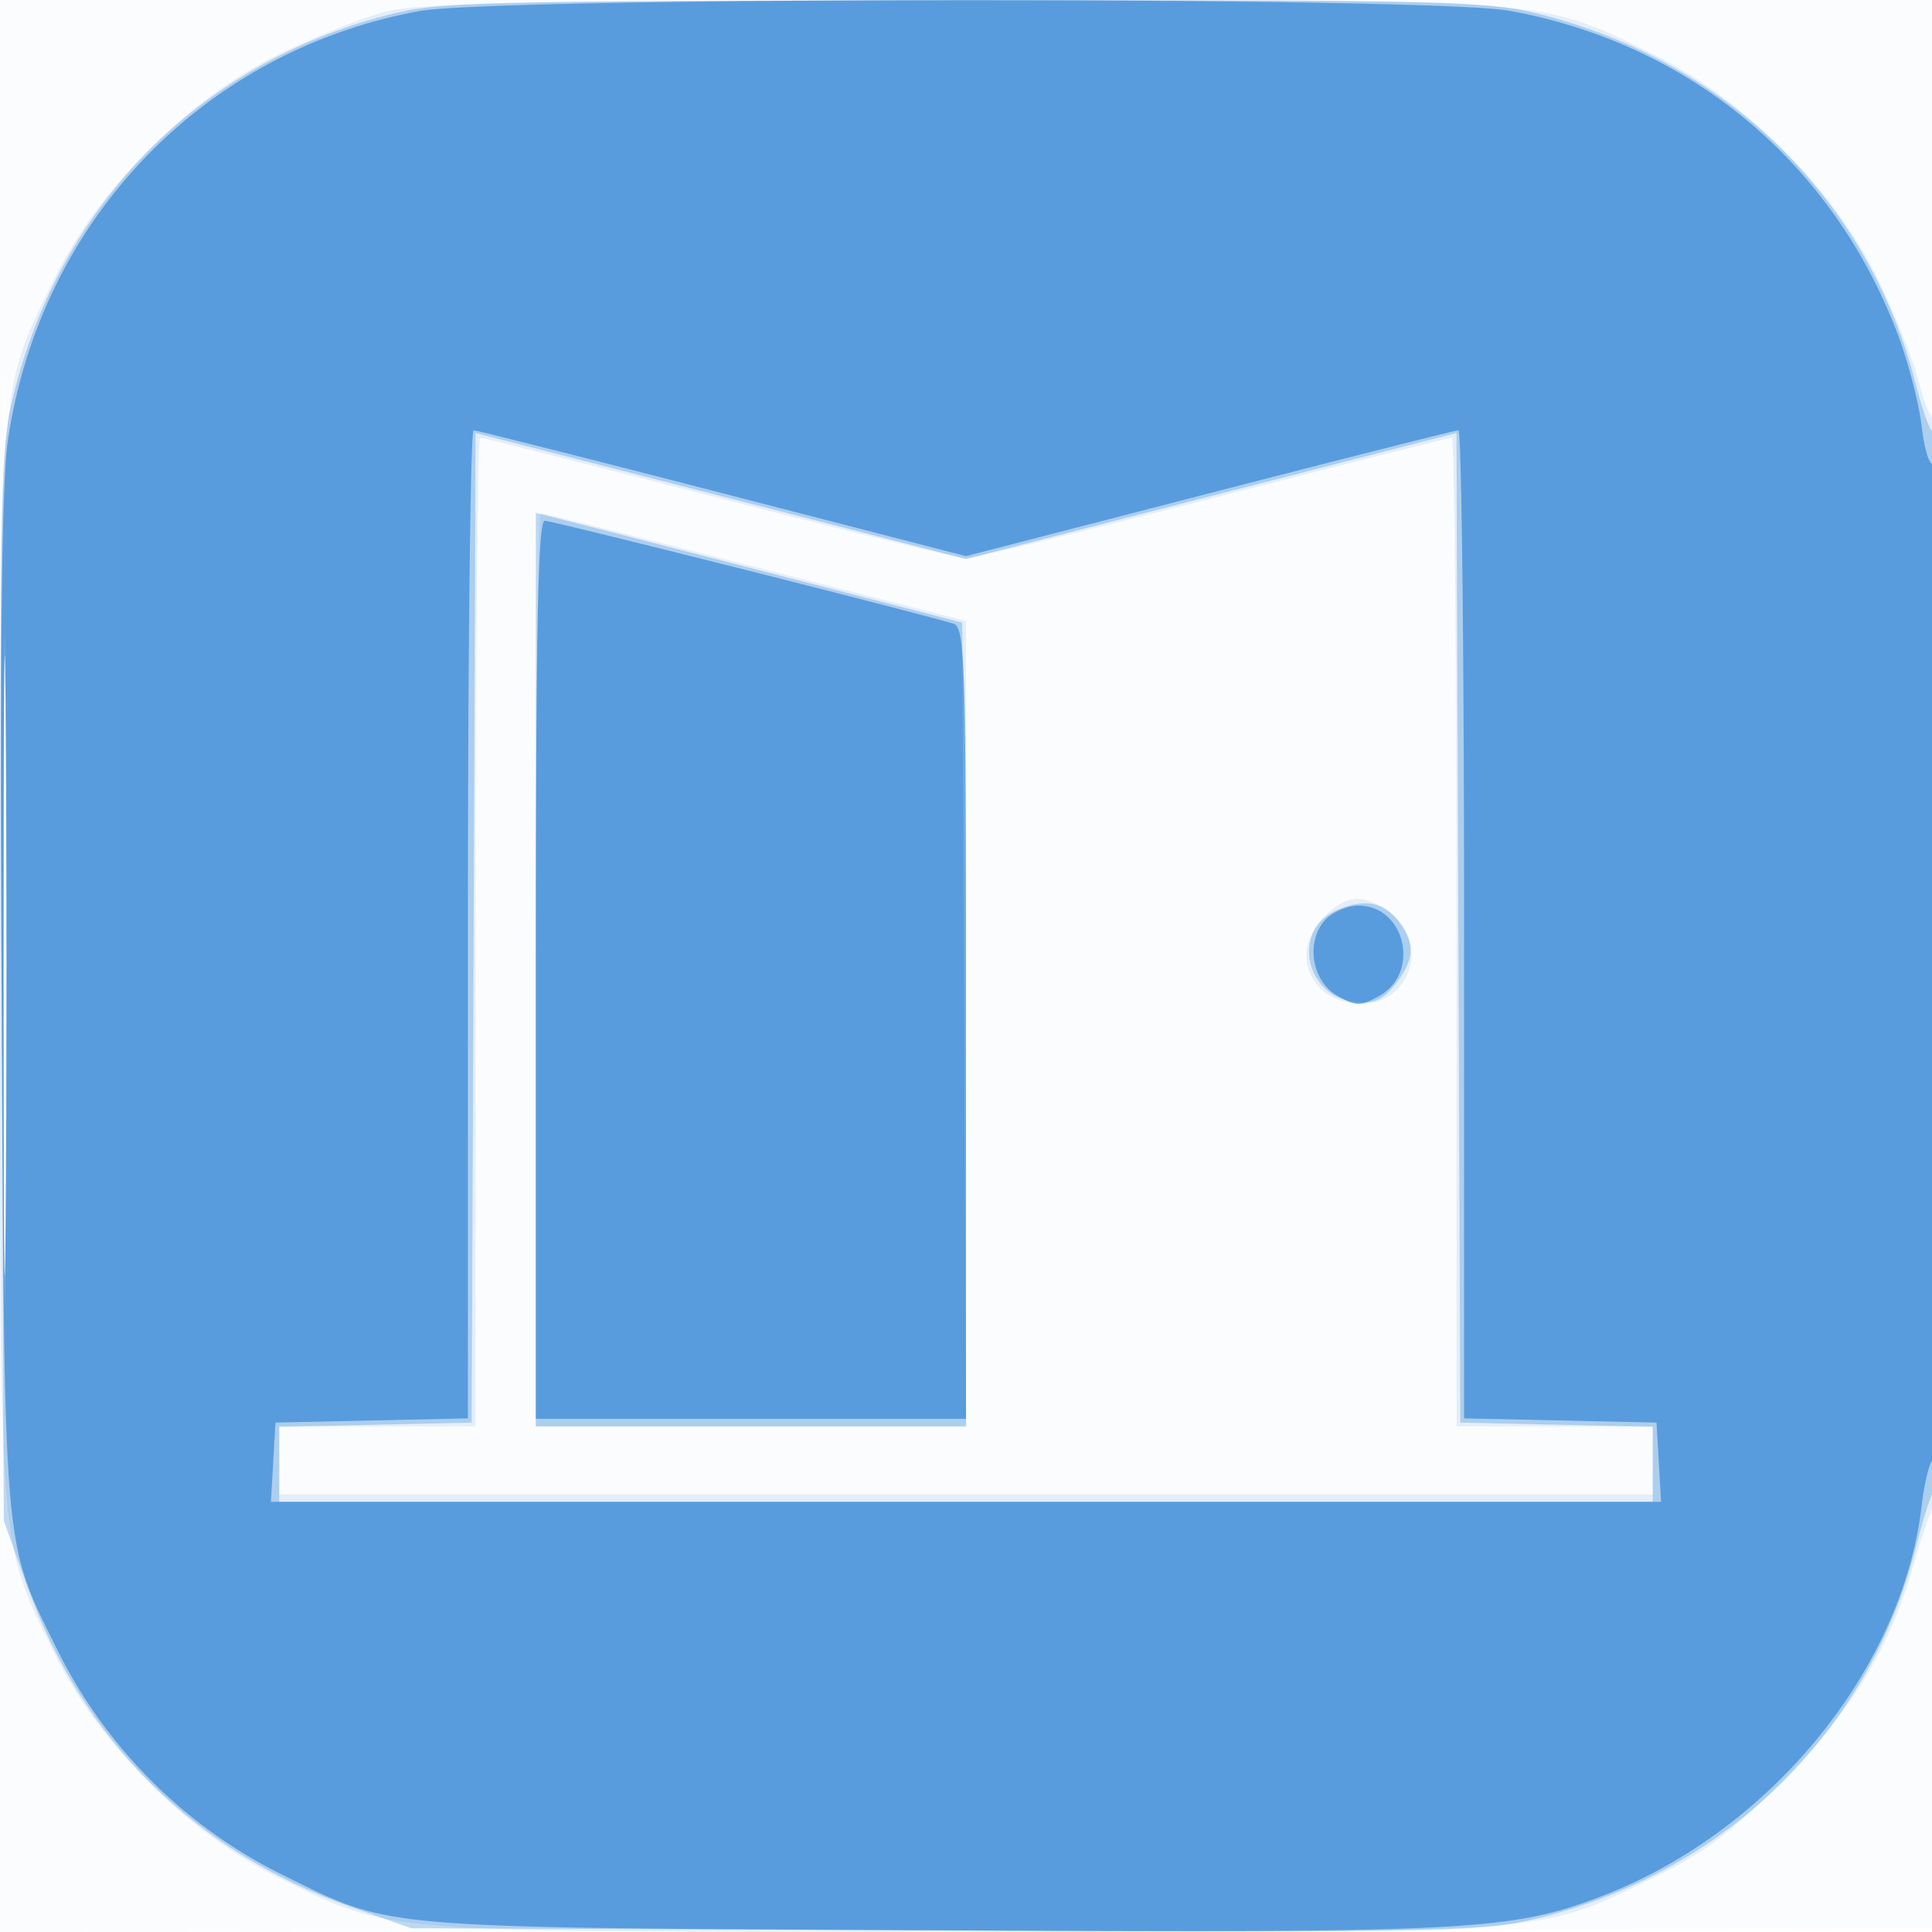 <svg xmlns="http://www.w3.org/2000/svg" width="256" height="256"><path fill-opacity=".016" d="M0 128.004v128.004l128.25-.254 128.25-.254.254-127.75L257.008 0H0v128.004m.485.496c0 70.4.119 99.053.265 63.672.146-35.38.146-92.98 0-128C.604 29.153.485 58.1.485 128.5" fill="#1976D2" fill-rule="evenodd"/><path fill-opacity=".103" d="M51 1.571c-3.025.792-9.325 3.305-14 5.584C24.968 13.023 13.017 24.975 7.16 37-.243 52.198 0 49.113 0 128s-.243 75.802 7.16 91c5.86 12.03 17.81 23.98 29.84 29.84 15.198 7.403 12.113 7.16 91 7.16s75.802.243 91-7.16c6.856-3.34 10.154-5.804 17.049-12.74 9.203-9.257 14.327-17.653 17.454-28.6.943-3.3 2.115-6.781 2.606-7.736 1.039-2.025 1.235-145.442.198-144.404-.381.381-1.284-1.681-2.005-4.584-.722-2.902-3.178-9.101-5.457-13.776-5.868-12.032-17.82-23.983-29.845-29.84C203.776-.255 206.967-.008 127.54.066 69.096.12 55.525.387 51 1.571M.474 128c0 39.875.124 56.188.276 36.25.151-19.937.151-52.562 0-72.5C.598 71.813.474 88.125.474 128M63 123.5V189H37v9h182v-9h-26v-65.5c0-36.025-.277-65.5-.617-65.5-.339 0-14.6 3.6-31.692 8S128.888 74 128 74c-.888 0-15.599-3.6-32.691-8-17.092-4.4-31.353-8-31.692-8-.34 0-.617 29.475-.617 65.5m8 5V189h57V82.292l-27.845-7.146C84.84 71.216 72.015 68 71.655 68c-.36 0-.655 27.225-.655 60.5m104.455-7.045c-4.764 4.763-1.834 11.545 4.988 11.545 6.379 0 8.99-7.941 3.922-11.927-3.46-2.722-5.912-2.617-8.91.382" fill="#1976D2" fill-rule="evenodd"/><path fill-opacity=".271" d="M51.177 2.029C26.463 8.502 8.218 26.938 1.935 51.785.015 59.38-.053 62.492.218 130.596L.5 201.5l3.085 8.618c7.338 20.496 22.206 35.237 42.925 42.558l7.99 2.824 70.904.282c68.104.271 71.216.203 78.811-1.717 24.758-6.261 43.473-24.73 49.631-48.978.986-3.882 2.099-7.365 2.473-7.74.375-.374.681-32.18.681-70.68 0-38.5-.304-69.697-.675-69.325-.371.371-1.484-2.512-2.474-6.407-6.142-24.187-24.783-42.652-49.419-48.952C197.059.097 193.306.003 127.59.055 62.793.107 58.045.229 51.177 2.029m11.58 120.907L62.5 188.5l-12.75.28-12.75.28V199h182v-9.94l-12.75-.28-12.75-.28-.257-65.564-.257-65.563-32.493 8.348L128 74.07l-32.493-8.349-32.493-8.348-.257 65.563M.474 128c0 38.775.124 54.638.276 35.25.151-19.387.151-51.112 0-70.5C.598 73.363.474 89.225.474 128m70.526.481V189h57.018l-.259-53.25-.259-53.25-25.5-6.579c-14.025-3.619-26.737-6.89-28.25-7.269l-2.75-.69v60.519m106.277-7.955c-6.23 2.619-4.436 11.587 2.456 12.279 2.316.232 3.537-.333 5.151-2.385 2.493-3.168 2.656-5.205.647-8.073-1.948-2.78-4.588-3.363-8.254-1.821" fill="#1976D2" fill-rule="evenodd"/><path fill-opacity=".567" d="M55.5 1.478C26.757 6.806 5.232 29.355 1.021 58.55.221 64.103-.02 86.547.224 133c.388 73.825.141 70.942 7.319 85.504a65.916 65.916 0 0 0 29.953 29.953c14.562 7.178 11.679 6.931 85.504 7.319 70.939.372 77.042.073 88.82-4.36 22.504-8.471 40.231-29.978 42.812-51.944.358-3.04 1.037-5.767 1.509-6.059.472-.292.859-30.231.859-66.531 0-36.889-.382-65.764-.865-65.465-.476.294-1.155-1.93-1.509-4.942-.354-3.012-1.765-8.455-3.135-12.095C242.908 21.577 223.955 5.768 200 1.428 189.446-.483 65.853-.441 55.5 1.478M62 122.47v65.47l-12.75.28-12.75.28-.302 5.25-.303 5.25h184.21l-.303-5.25-.302-5.25-12.75-.28-12.75-.28v-65.47c0-36.008-.338-65.464-.75-65.456-.412.008-15.262 3.763-33 8.345L128 73.691l-32.25-8.332c-17.738-4.582-32.587-8.337-33-8.345-.413-.008-.75 29.448-.75 65.456M.472 128c0 36.575.125 51.537.278 33.25.152-18.288.152-48.213 0-66.5C.597 76.462.472 91.425.472 128m70.528.5V188h57v-52.433c0-49.071-.112-52.466-1.75-52.952C120.749 80.981 73.169 69 72.182 69 71.286 69 71 83.382 71 128.5m104.585-6.594c-2.624 2.899-1.753 8.16 1.665 10.063 2.469 1.375 3.031 1.375 5.5 0C188.259 128.902 186.213 120 180 120c-1.48 0-3.466.858-4.415 1.906" fill="#1976D2" fill-rule="evenodd"/></svg>